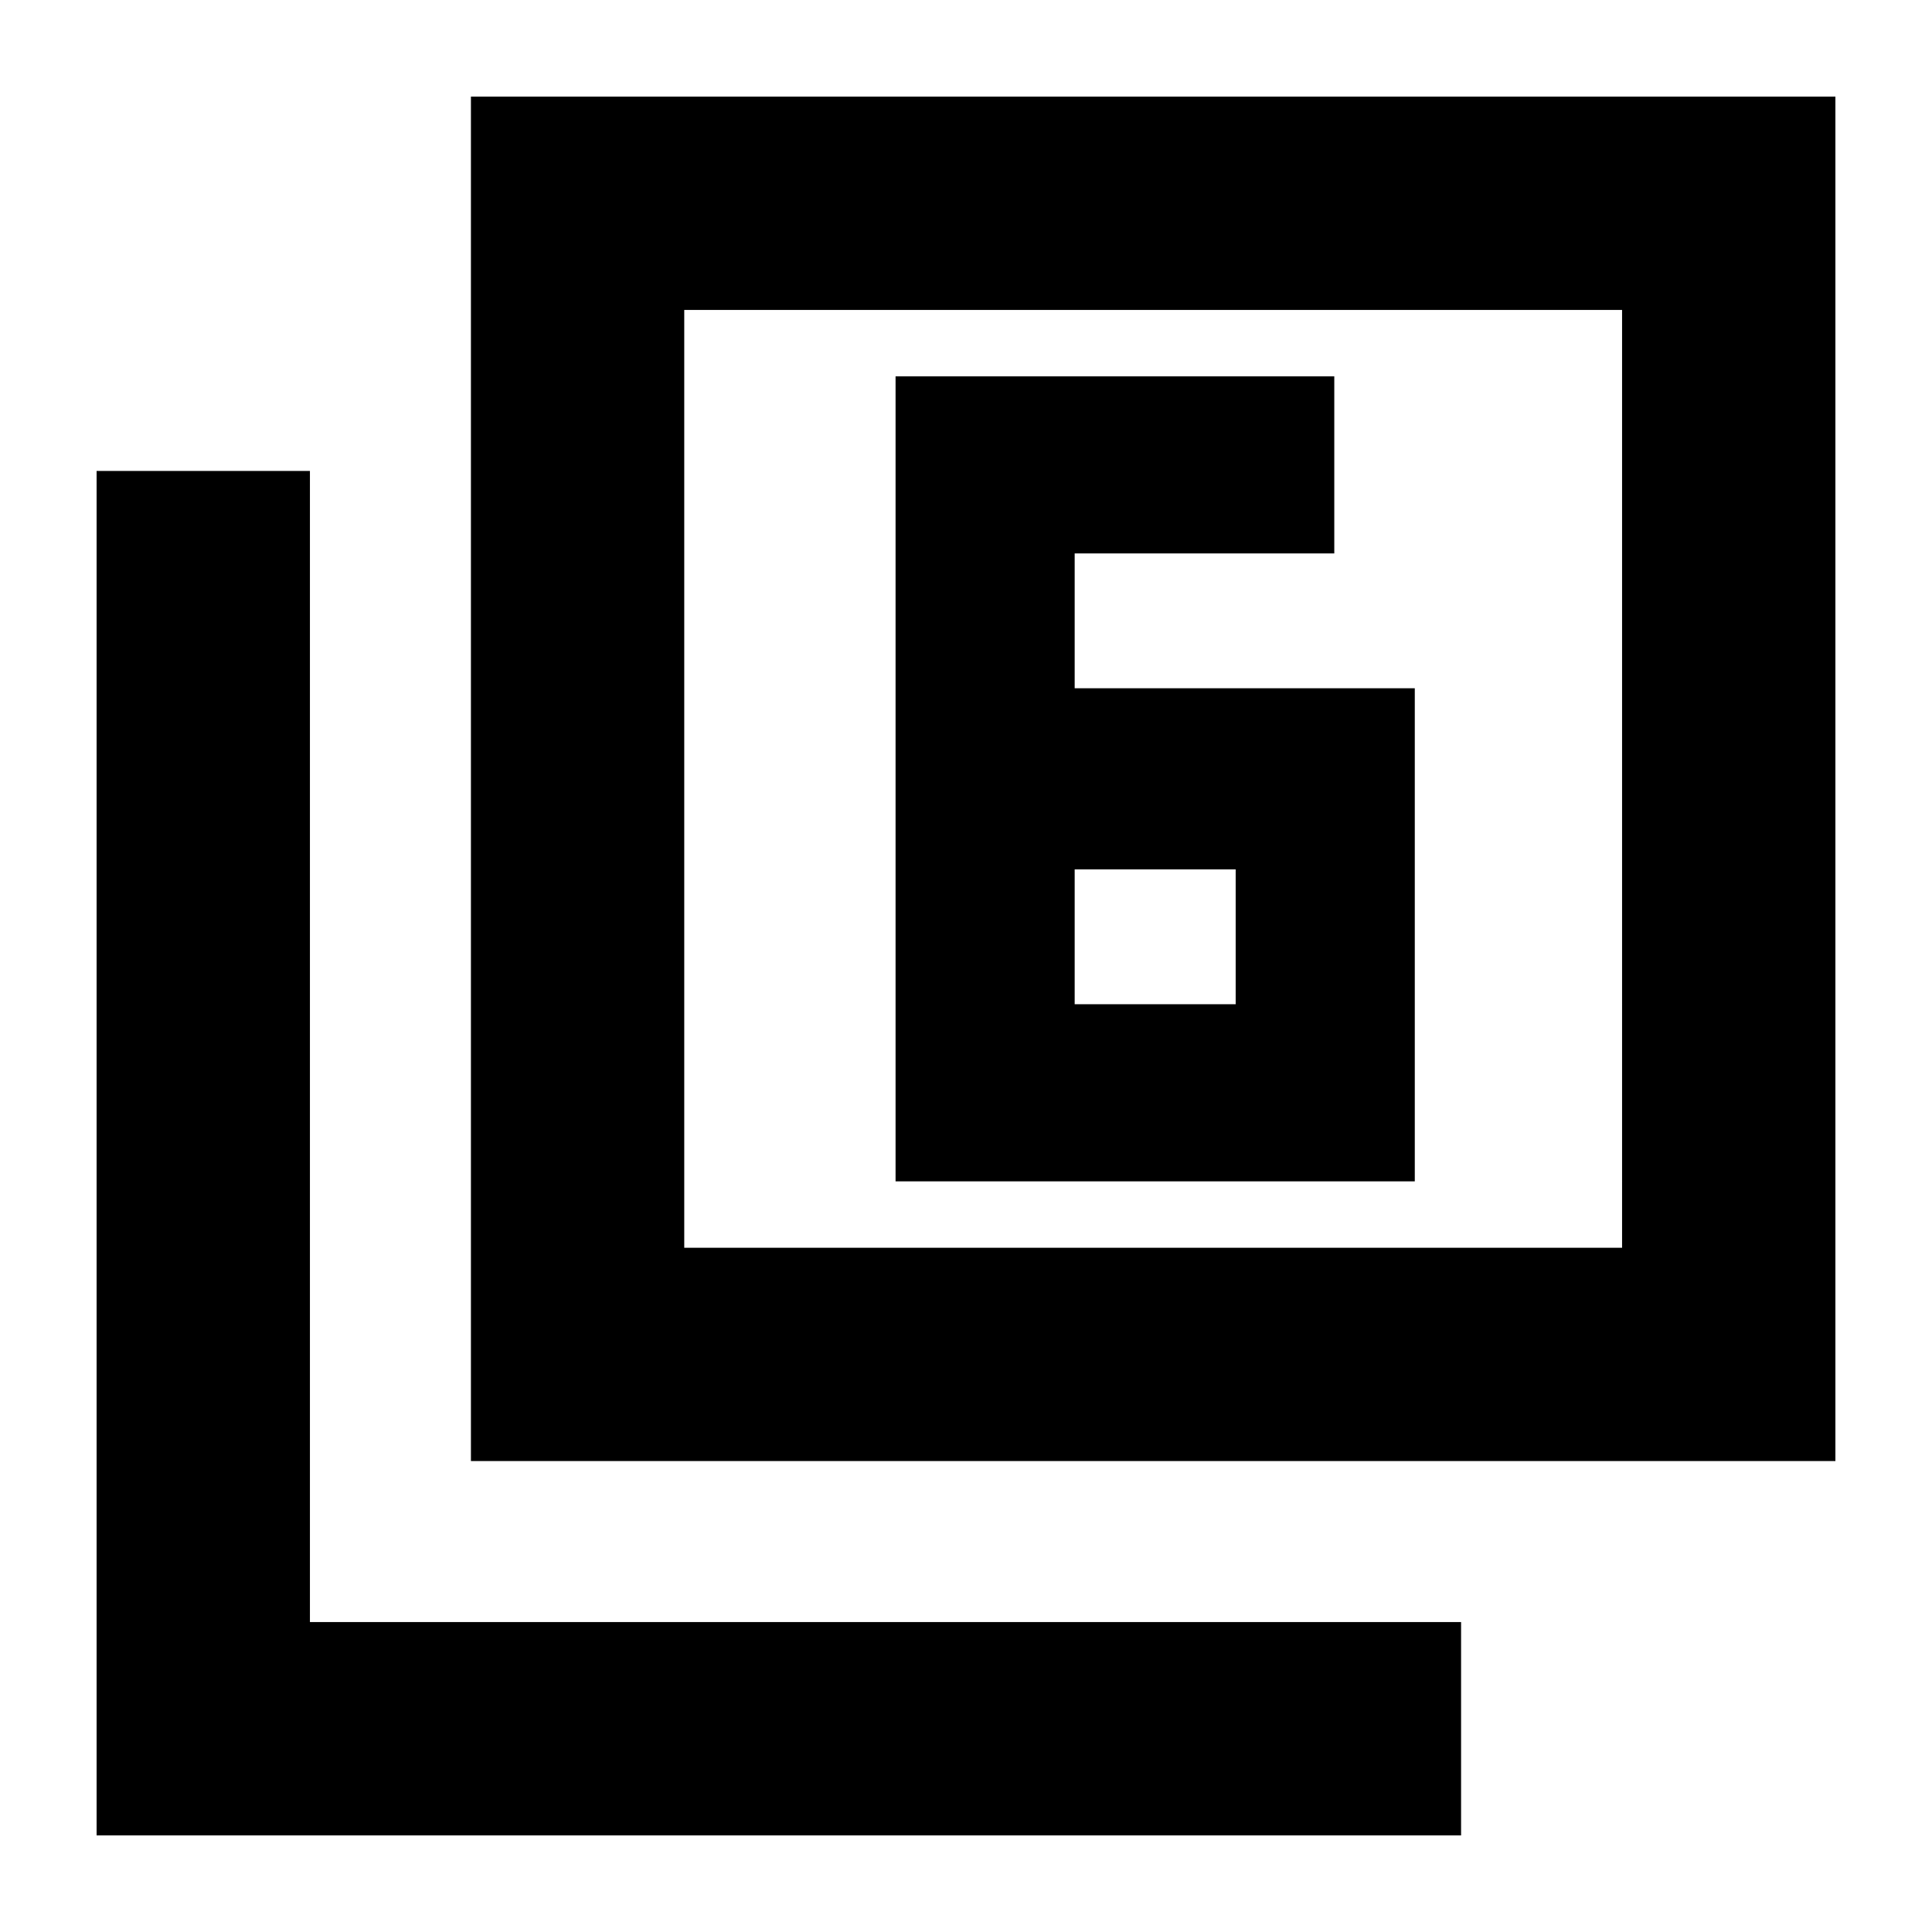 <svg xmlns="http://www.w3.org/2000/svg" height="24" width="24"><path d="M13.35 8.55V6.875h3.225v-2.2h-5.45v10h6.45V8.55Zm0 2.25h2v1.675h-2Zm-7.5 7.35V1.2H22.8v16.95ZM8.5 15.5h11.65V3.85H8.5Zm-7.3 7.3V5.85h2.65v14.3h14.3v2.65Zm7.3-7.3V3.85 15.5Z"/></svg>